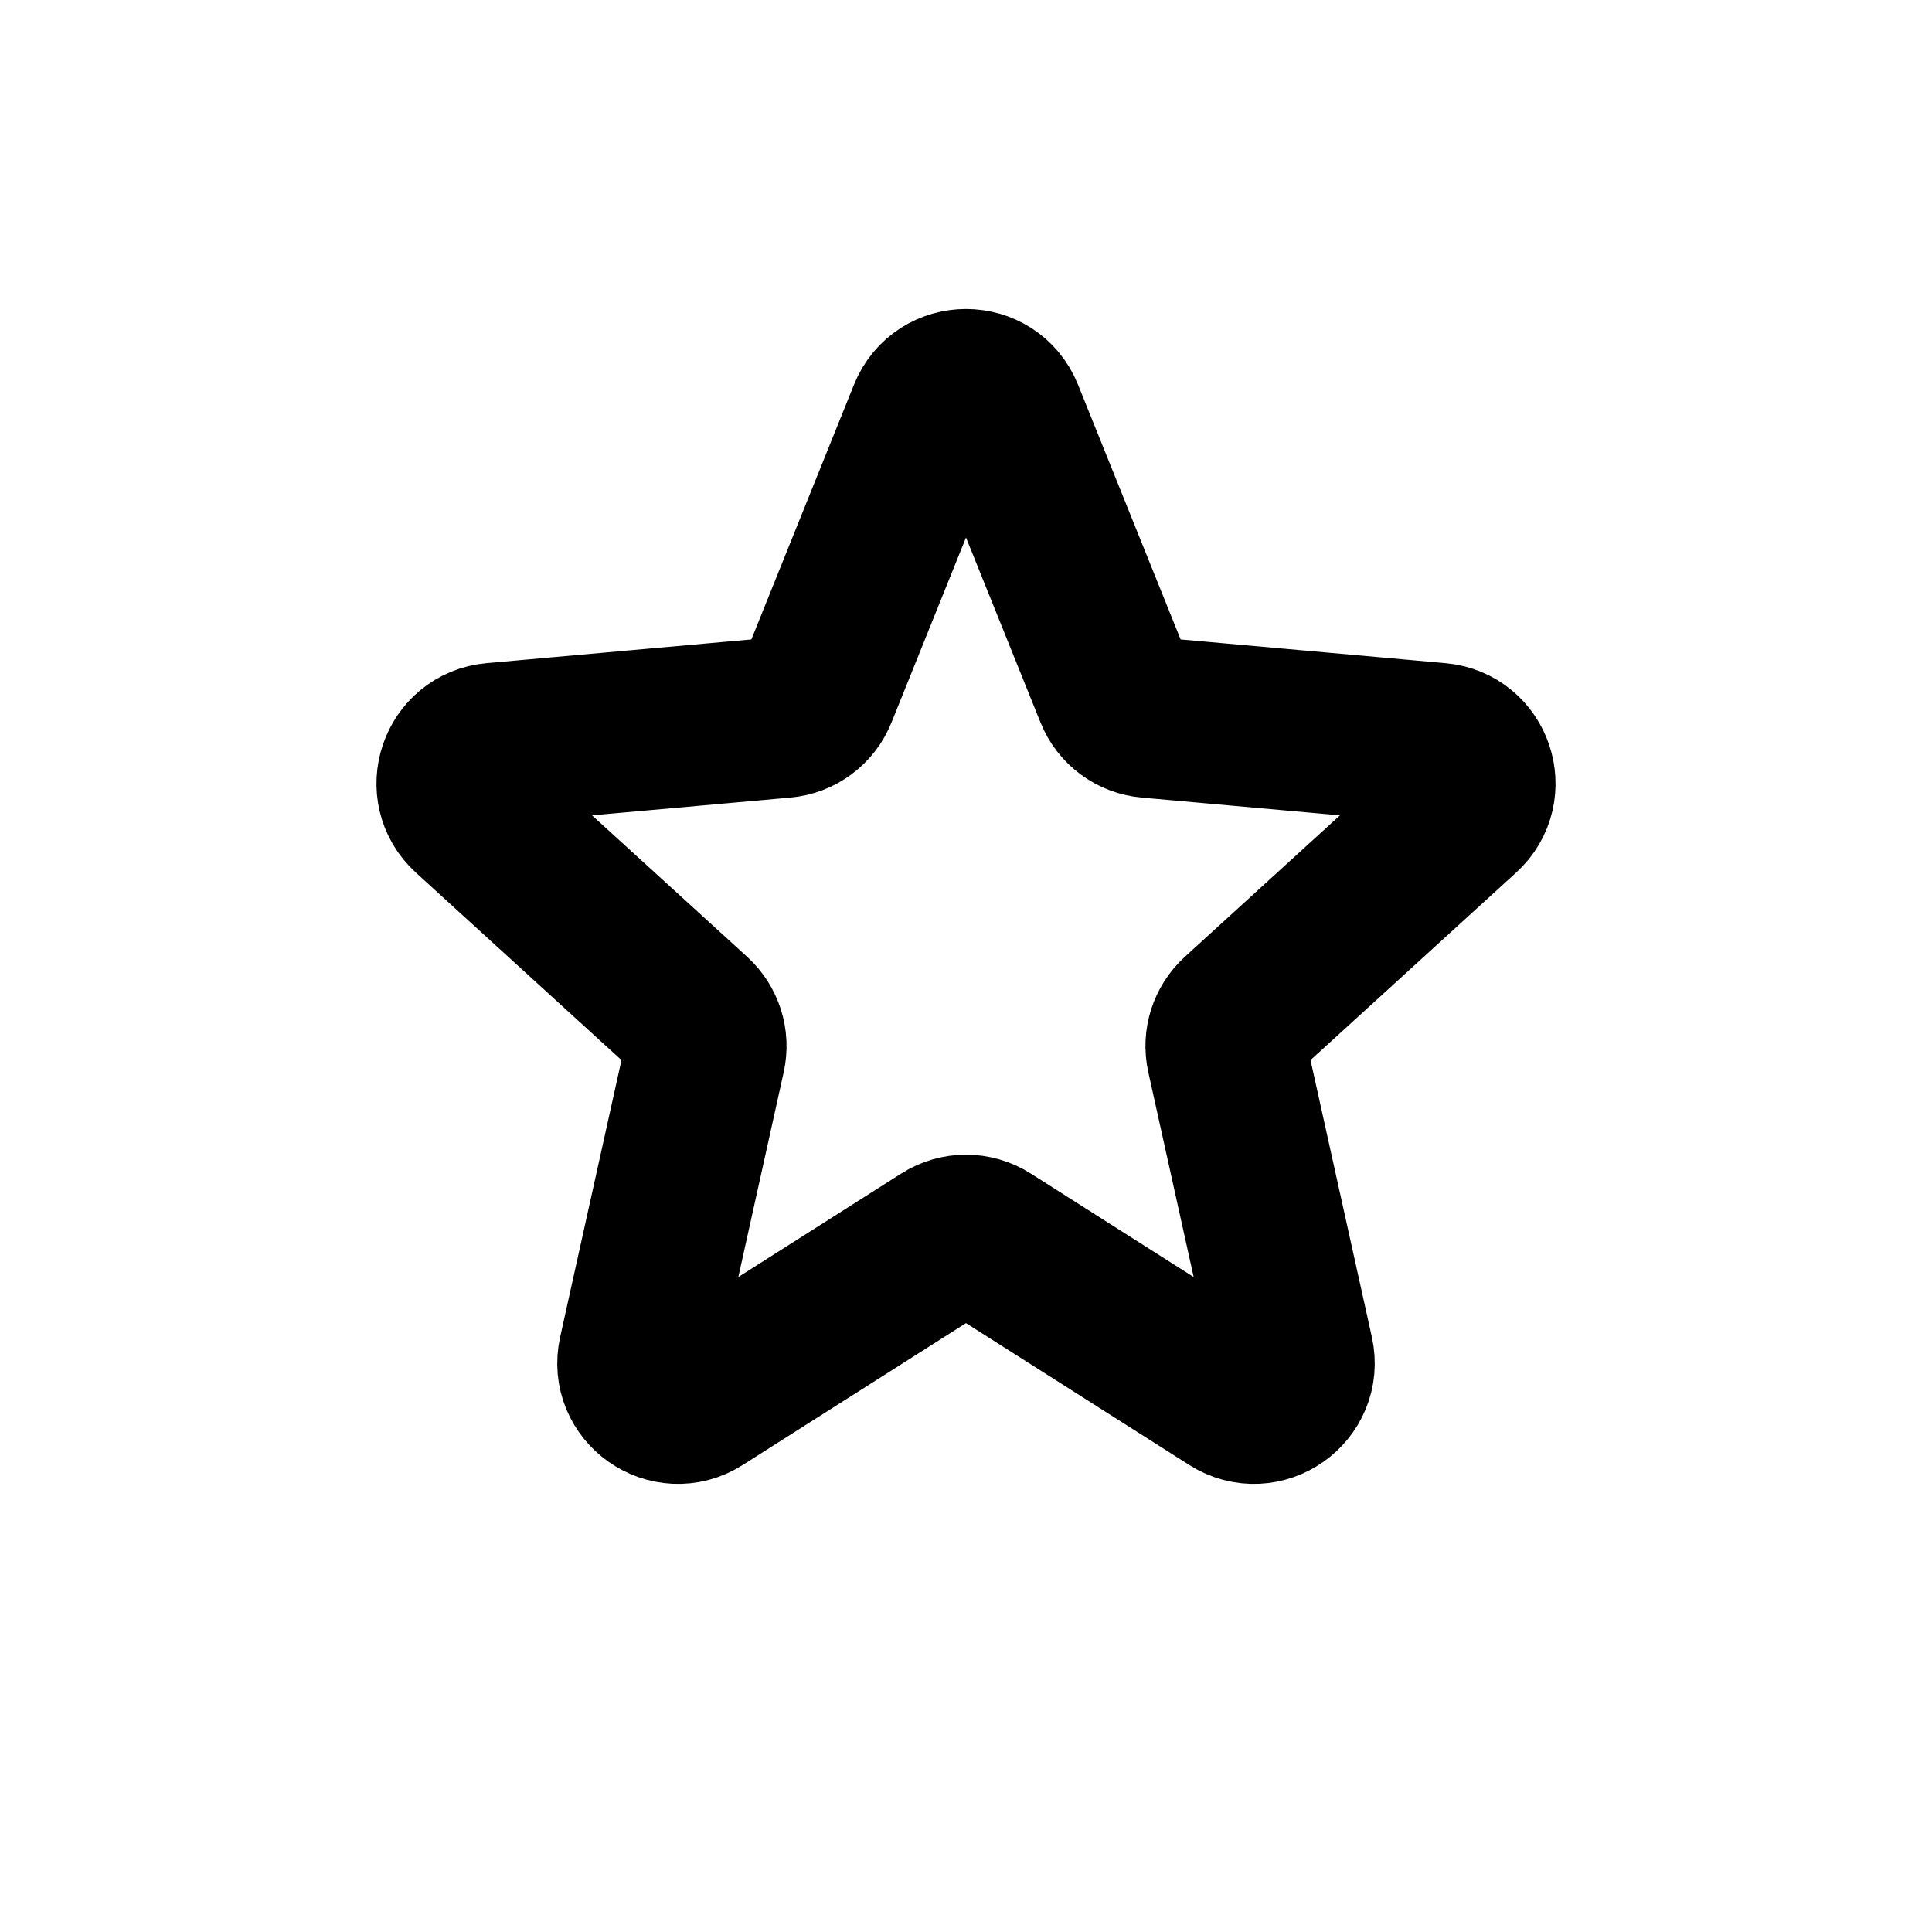 <svg width="24" height="24" viewBox="0 0 24 24" fill="none" xmlns="http://www.w3.org/2000/svg">
<path d="M12.464 5.152C12.296 4.734 11.704 4.734 11.536 5.152L10.147 8.601C10.077 8.776 9.915 8.896 9.728 8.912L6.133 9.234C5.699 9.272 5.519 9.808 5.84 10.101L8.608 12.625C8.74 12.746 8.798 12.928 8.759 13.103L7.935 16.824C7.838 17.258 8.315 17.593 8.691 17.354L11.732 15.422C11.896 15.318 12.104 15.318 12.268 15.422L15.309 17.354C15.685 17.593 16.162 17.258 16.065 16.824L15.241 13.103C15.202 12.928 15.26 12.746 15.392 12.625L18.16 10.101C18.481 9.808 18.301 9.272 17.867 9.234L14.272 8.912C14.085 8.896 13.923 8.776 13.853 8.601L12.464 5.152Z" stroke="black" stroke-width="2"/>
</svg>
